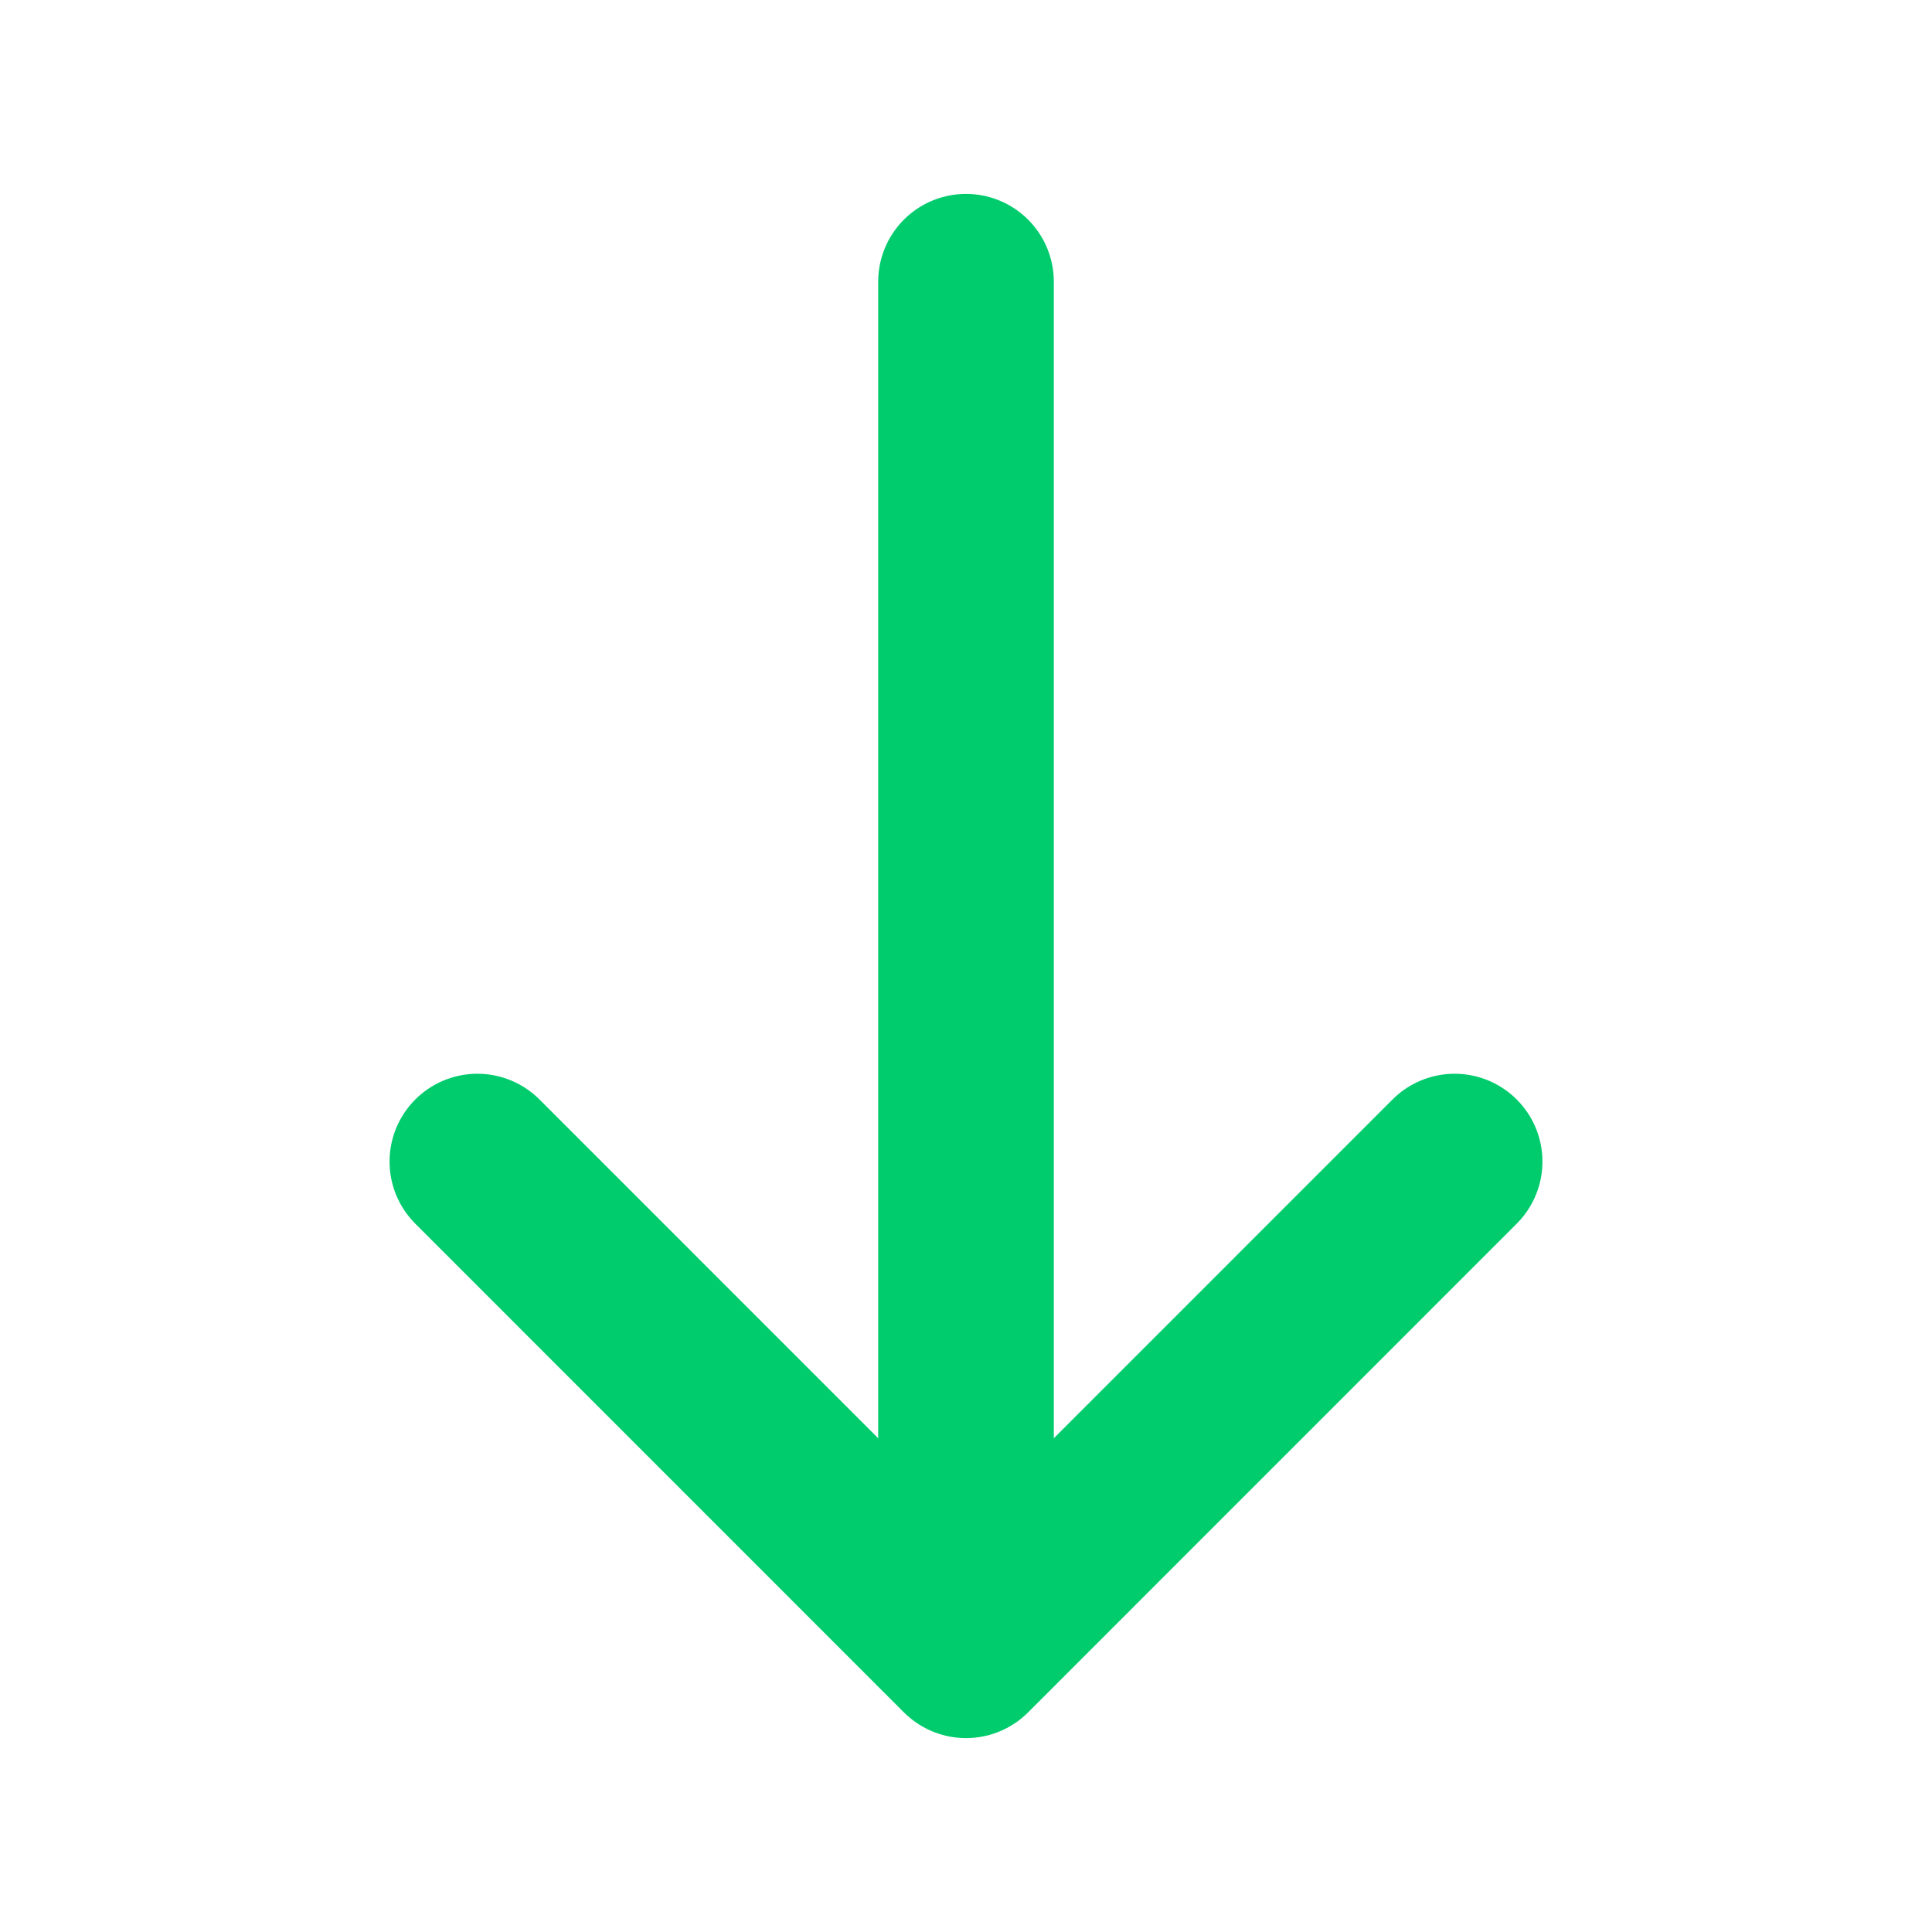 <svg width="22" height="22" viewBox="0 0 22 22" fill="none" xmlns="http://www.w3.org/2000/svg">
<path d="M16.564 13.227L11 18.792L5.436 13.227" stroke="#00CC6D" stroke-width="2" stroke-miterlimit="10" stroke-linecap="round" stroke-linejoin="round"/>
<path d="M11 3.208V18.636" stroke="#00CC6D" stroke-width="2" stroke-miterlimit="10" stroke-linecap="round" stroke-linejoin="round"/>
</svg>

